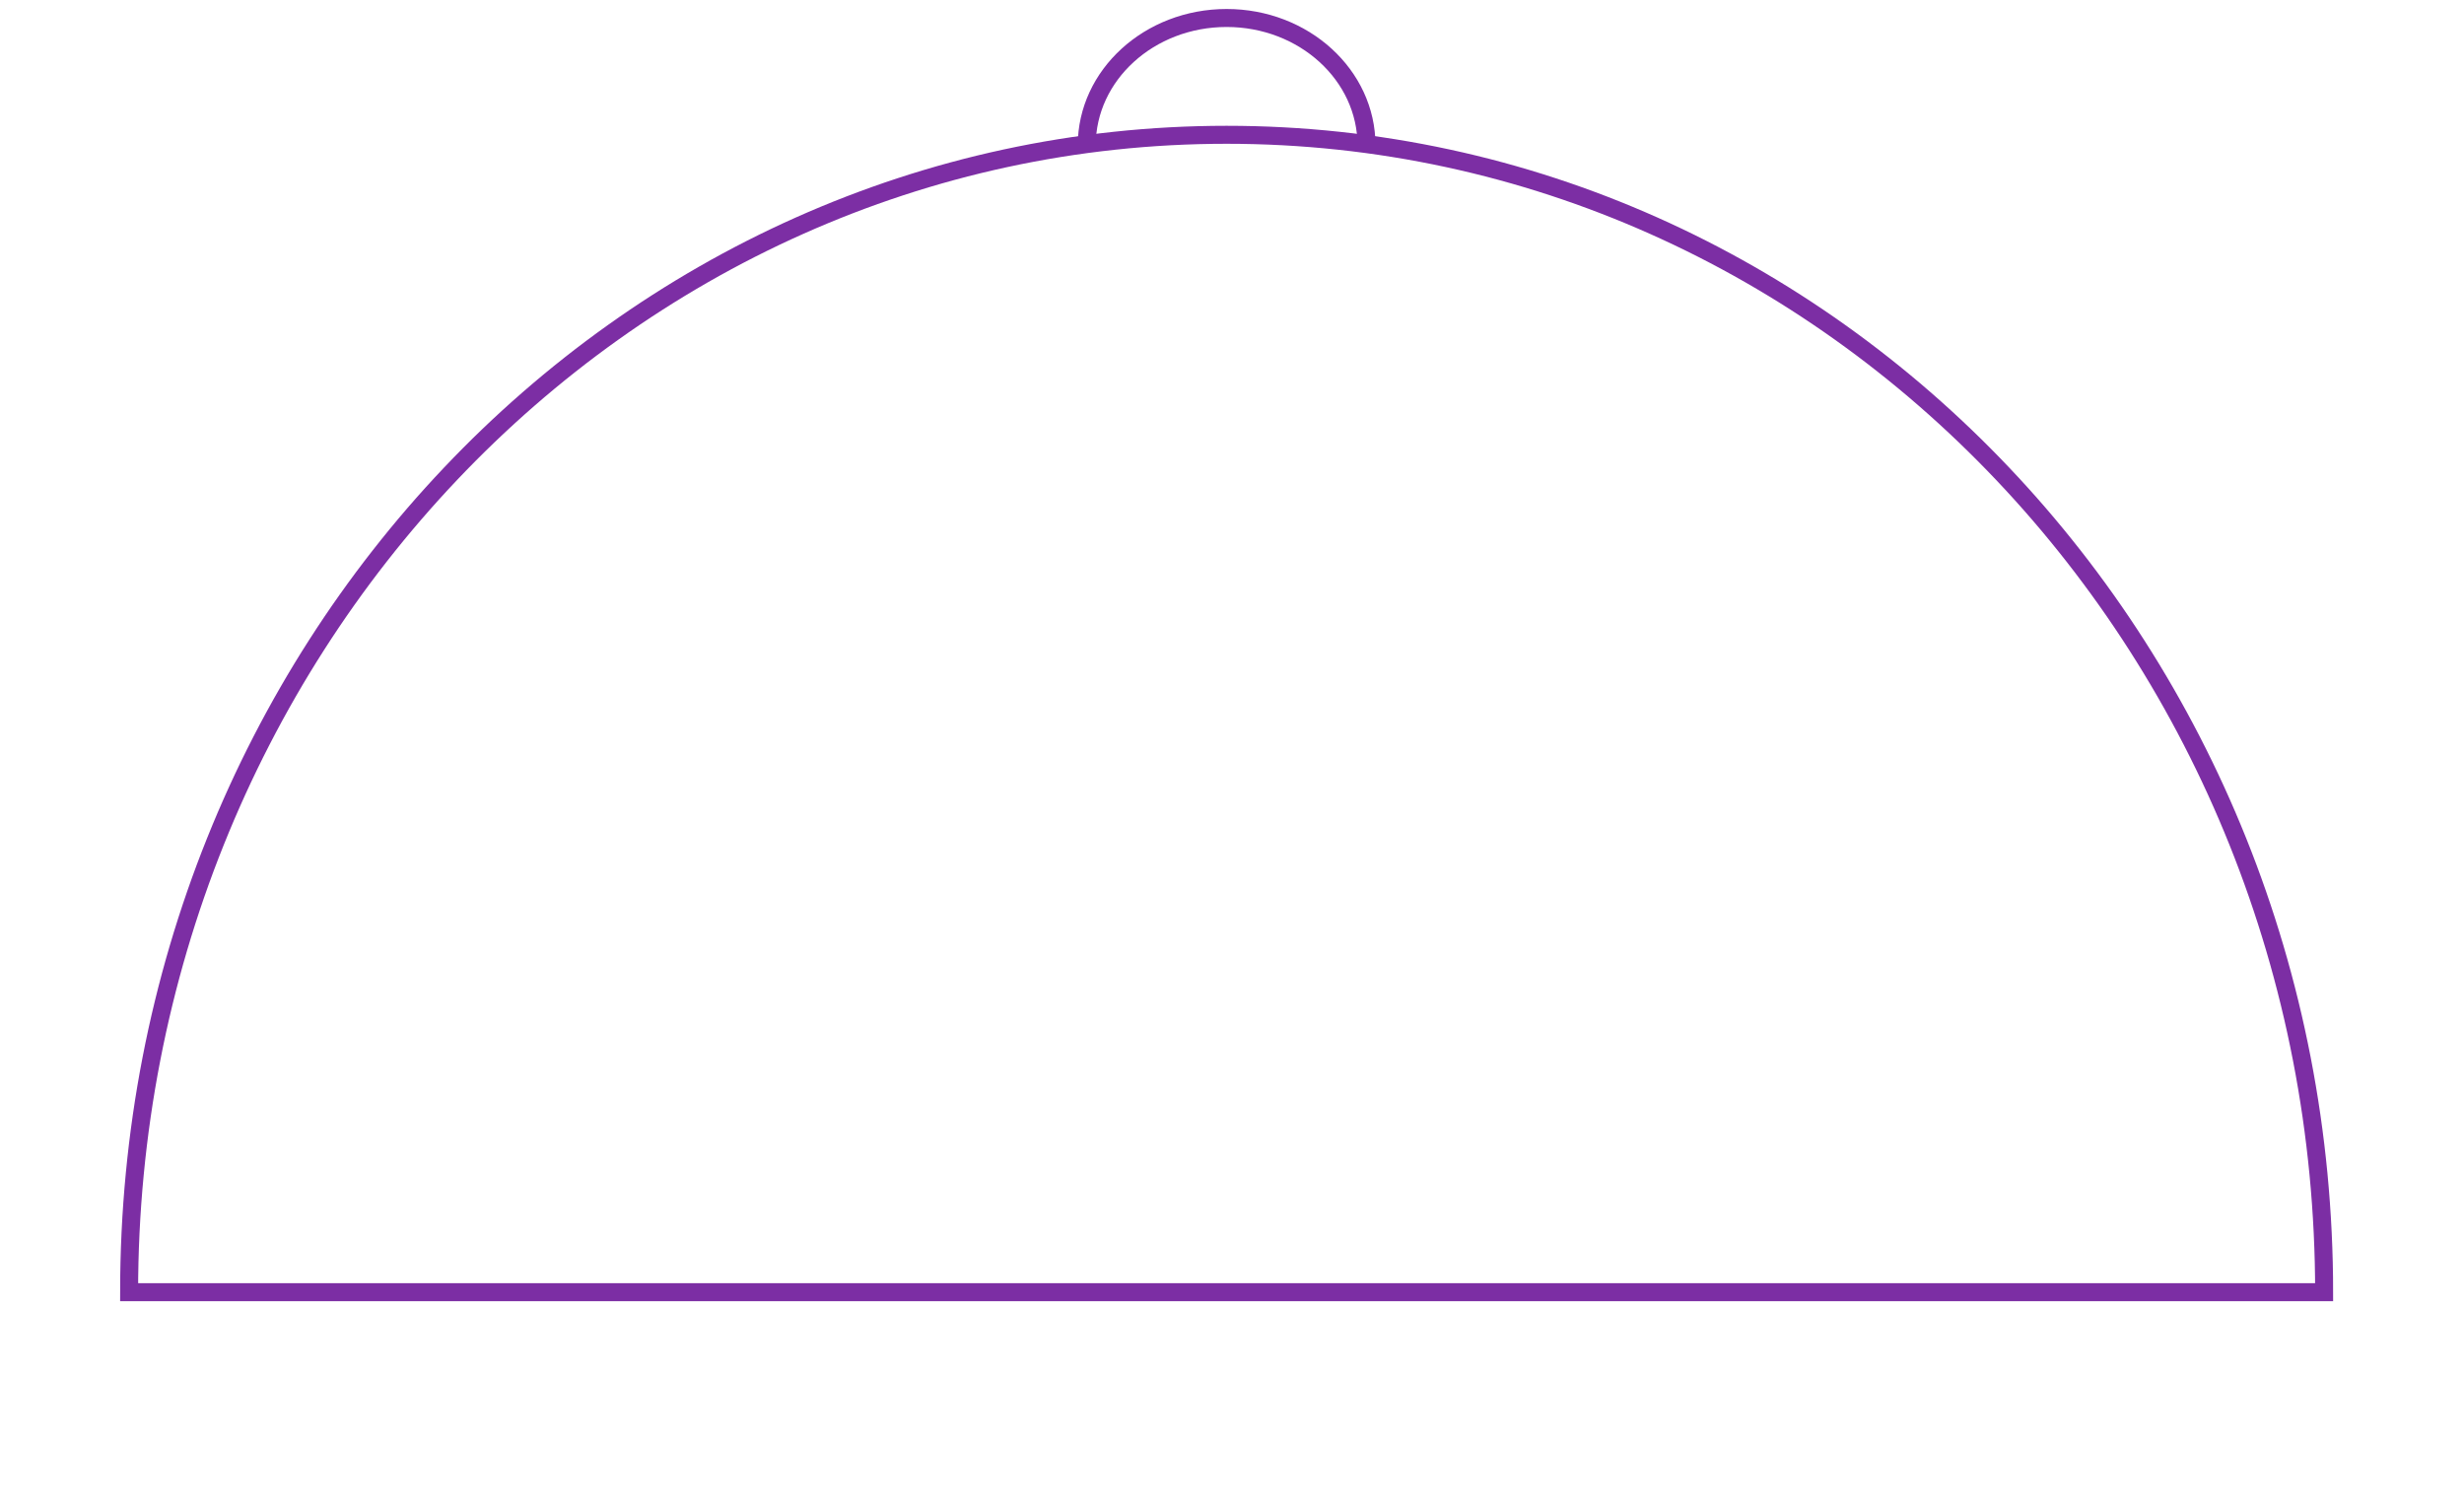 <?xml version="1.0" encoding="UTF-8" standalone="no"?>
<svg id="catering" width="137px" height="84px" viewBox="0 0 137 84" version="1.1" xmlns="http://www.w3.org/2000/svg" xmlns:xlink="http://www.w3.org/1999/xlink">
    <title>catering</title>
    <defs>
        <rect id="path-1" x="0" y="75.564" width="136.933" height="7.175" rx="3.588"></rect>
        <mask id="mask-2" maskContentUnits="userSpaceOnUse" maskUnits="objectBoundingBox" x="0" y="0" width="136.933" height="7.175" fill="white">
            <use xlink:href="#path-1"></use>
        </mask>
    </defs>
    <g id="Page-2" stroke="none" stroke-width="1" fill="none" fill-rule="evenodd">
        <g id="catering" transform="translate(0, 1)" stroke="#7C2EA4">
            <path d="M75.978,7.084 C75.978,3.172 72.496,0 68.201,0 C63.906,0 60.424,3.172 60.424,7.084" id="Oval-2"></path>
            <path d="M129.223,70.842 C129.223,35.303 101.902,6.494 68.201,6.494 C34.499,6.494 7.179,35.303 7.179,70.842 L129.223,70.842 Z" id="Oval"></path>
            <use id="Rectangle-1" mask="url(#mask-2)" stroke-width="2" xlink:href="#path-1"></use>
        </g>
    </g>
</svg>
